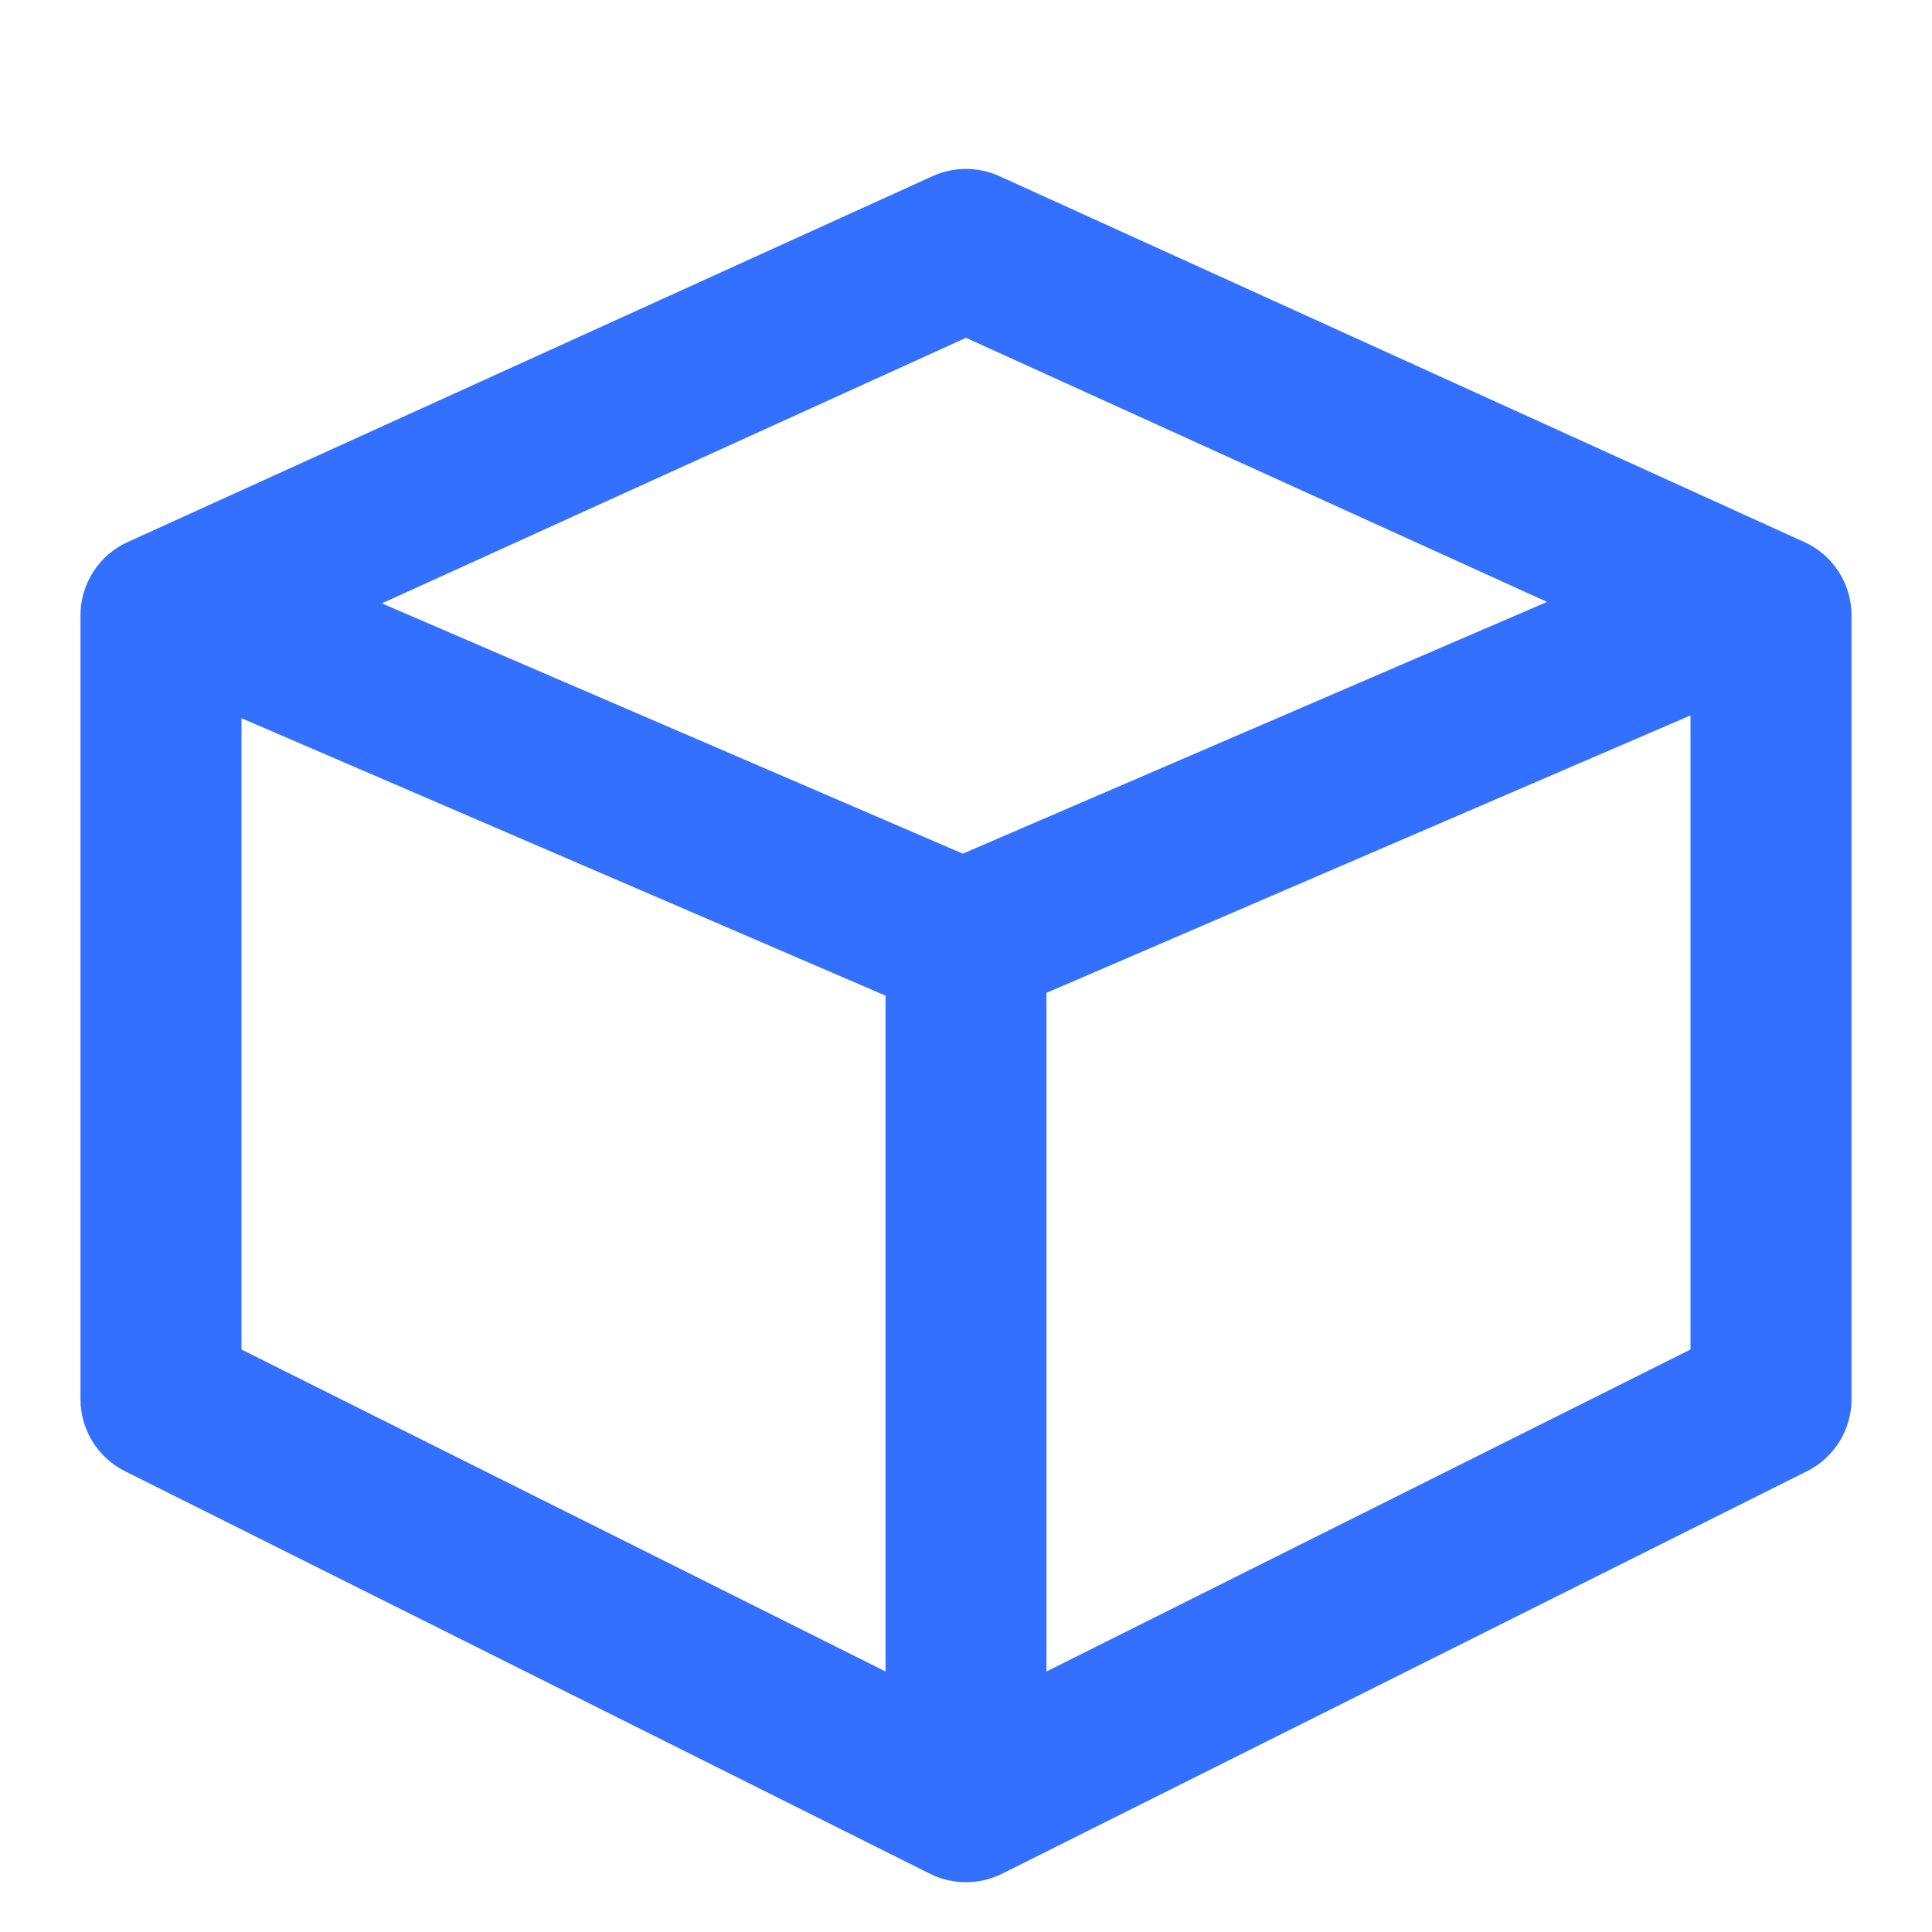 <svg width="20" height="20" viewBox="0 0 20 20" fill="none" xmlns="http://www.w3.org/2000/svg">
<g id="icon_dataset_outlined">
<path id="Union" d="M0.833 6.37C0.833 6.043 1.024 5.746 1.322 5.611L9.655 1.823C9.874 1.724 10.126 1.724 10.345 1.823L18.678 5.611C18.976 5.746 19.167 6.043 19.167 6.37V14.485C19.167 14.801 18.988 15.089 18.706 15.23L10.373 19.397C10.138 19.514 9.862 19.514 9.627 19.397L1.294 15.23C1.012 15.089 0.833 14.801 0.833 14.485V6.37ZM16.015 6.231L10 3.497L3.953 6.246L9.967 8.837L16.015 6.231ZM10.833 10.278V17.303L17.5 13.97V7.406L10.833 10.278ZM2.5 7.435V13.97L9.167 17.303V10.307L2.5 7.435Z" fill="#3370FF"/>
</g>
</svg>
